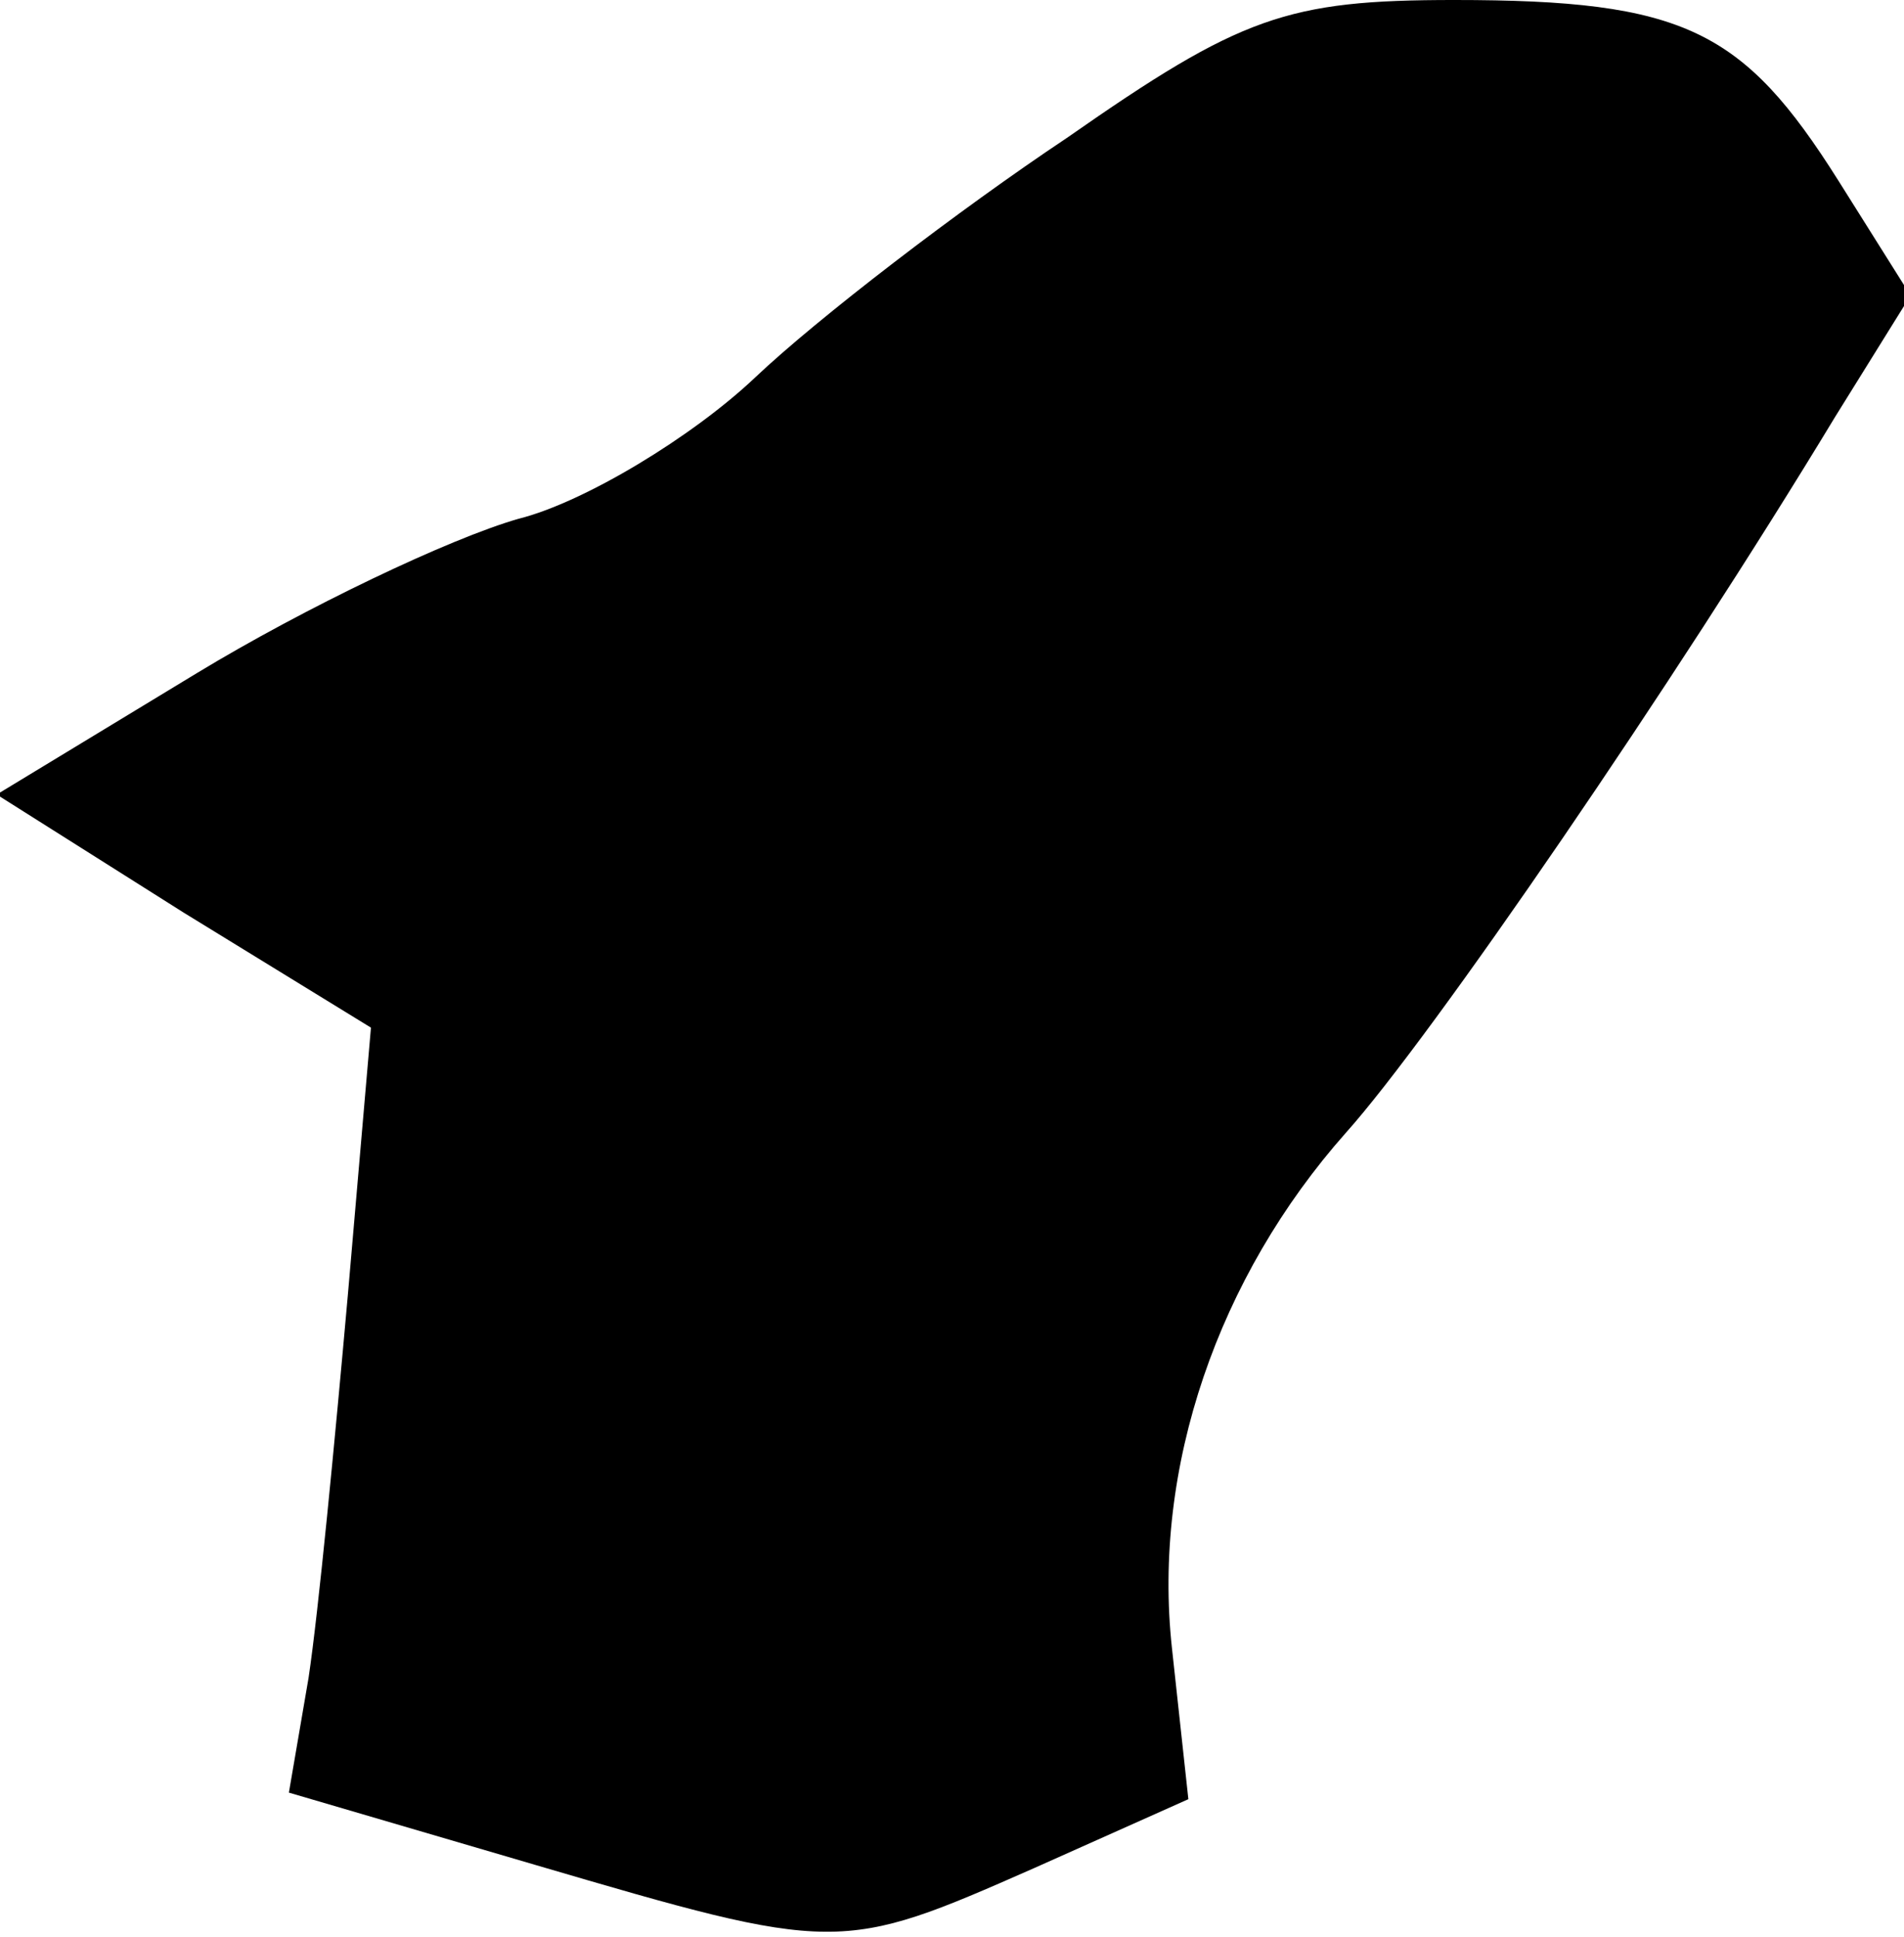 <?xml version="1.0" standalone="no"?>
<!DOCTYPE svg PUBLIC "-//W3C//DTD SVG 20010904//EN"
 "http://www.w3.org/TR/2001/REC-SVG-20010904/DTD/svg10.dtd">
<svg version="1.0" xmlns="http://www.w3.org/2000/svg"
 width="58pt" height="59pt" viewBox="0 0 58 59"
 preserveAspectRatio="xMidYMid meet">
<g transform="translate(0,59) scale(0.1,-0.1)"
fill="#000000" stroke="none">
<path fill="#000000" stroke="none" d="M325 548 c-33 -22 -76 -55 -95 -73 -19
-18 -52 -38 -72 -43 -21 -6 -65 -27 -98 -47 l-61 -37 57 -36 57 -35 -7 -81
c-4 -45 -9 -97 -12 -117 l-6 -35 75 -22 c92 -27 93 -27 152 -1 l47 21 -5 46
c-6 55 14 113 53 157 26 29 100 137 149 218 l23 37 -22 35 c-29 46 -47 55
-117 55 -51 0 -65 -5 -118 -42z"/>
</g>
</svg>
